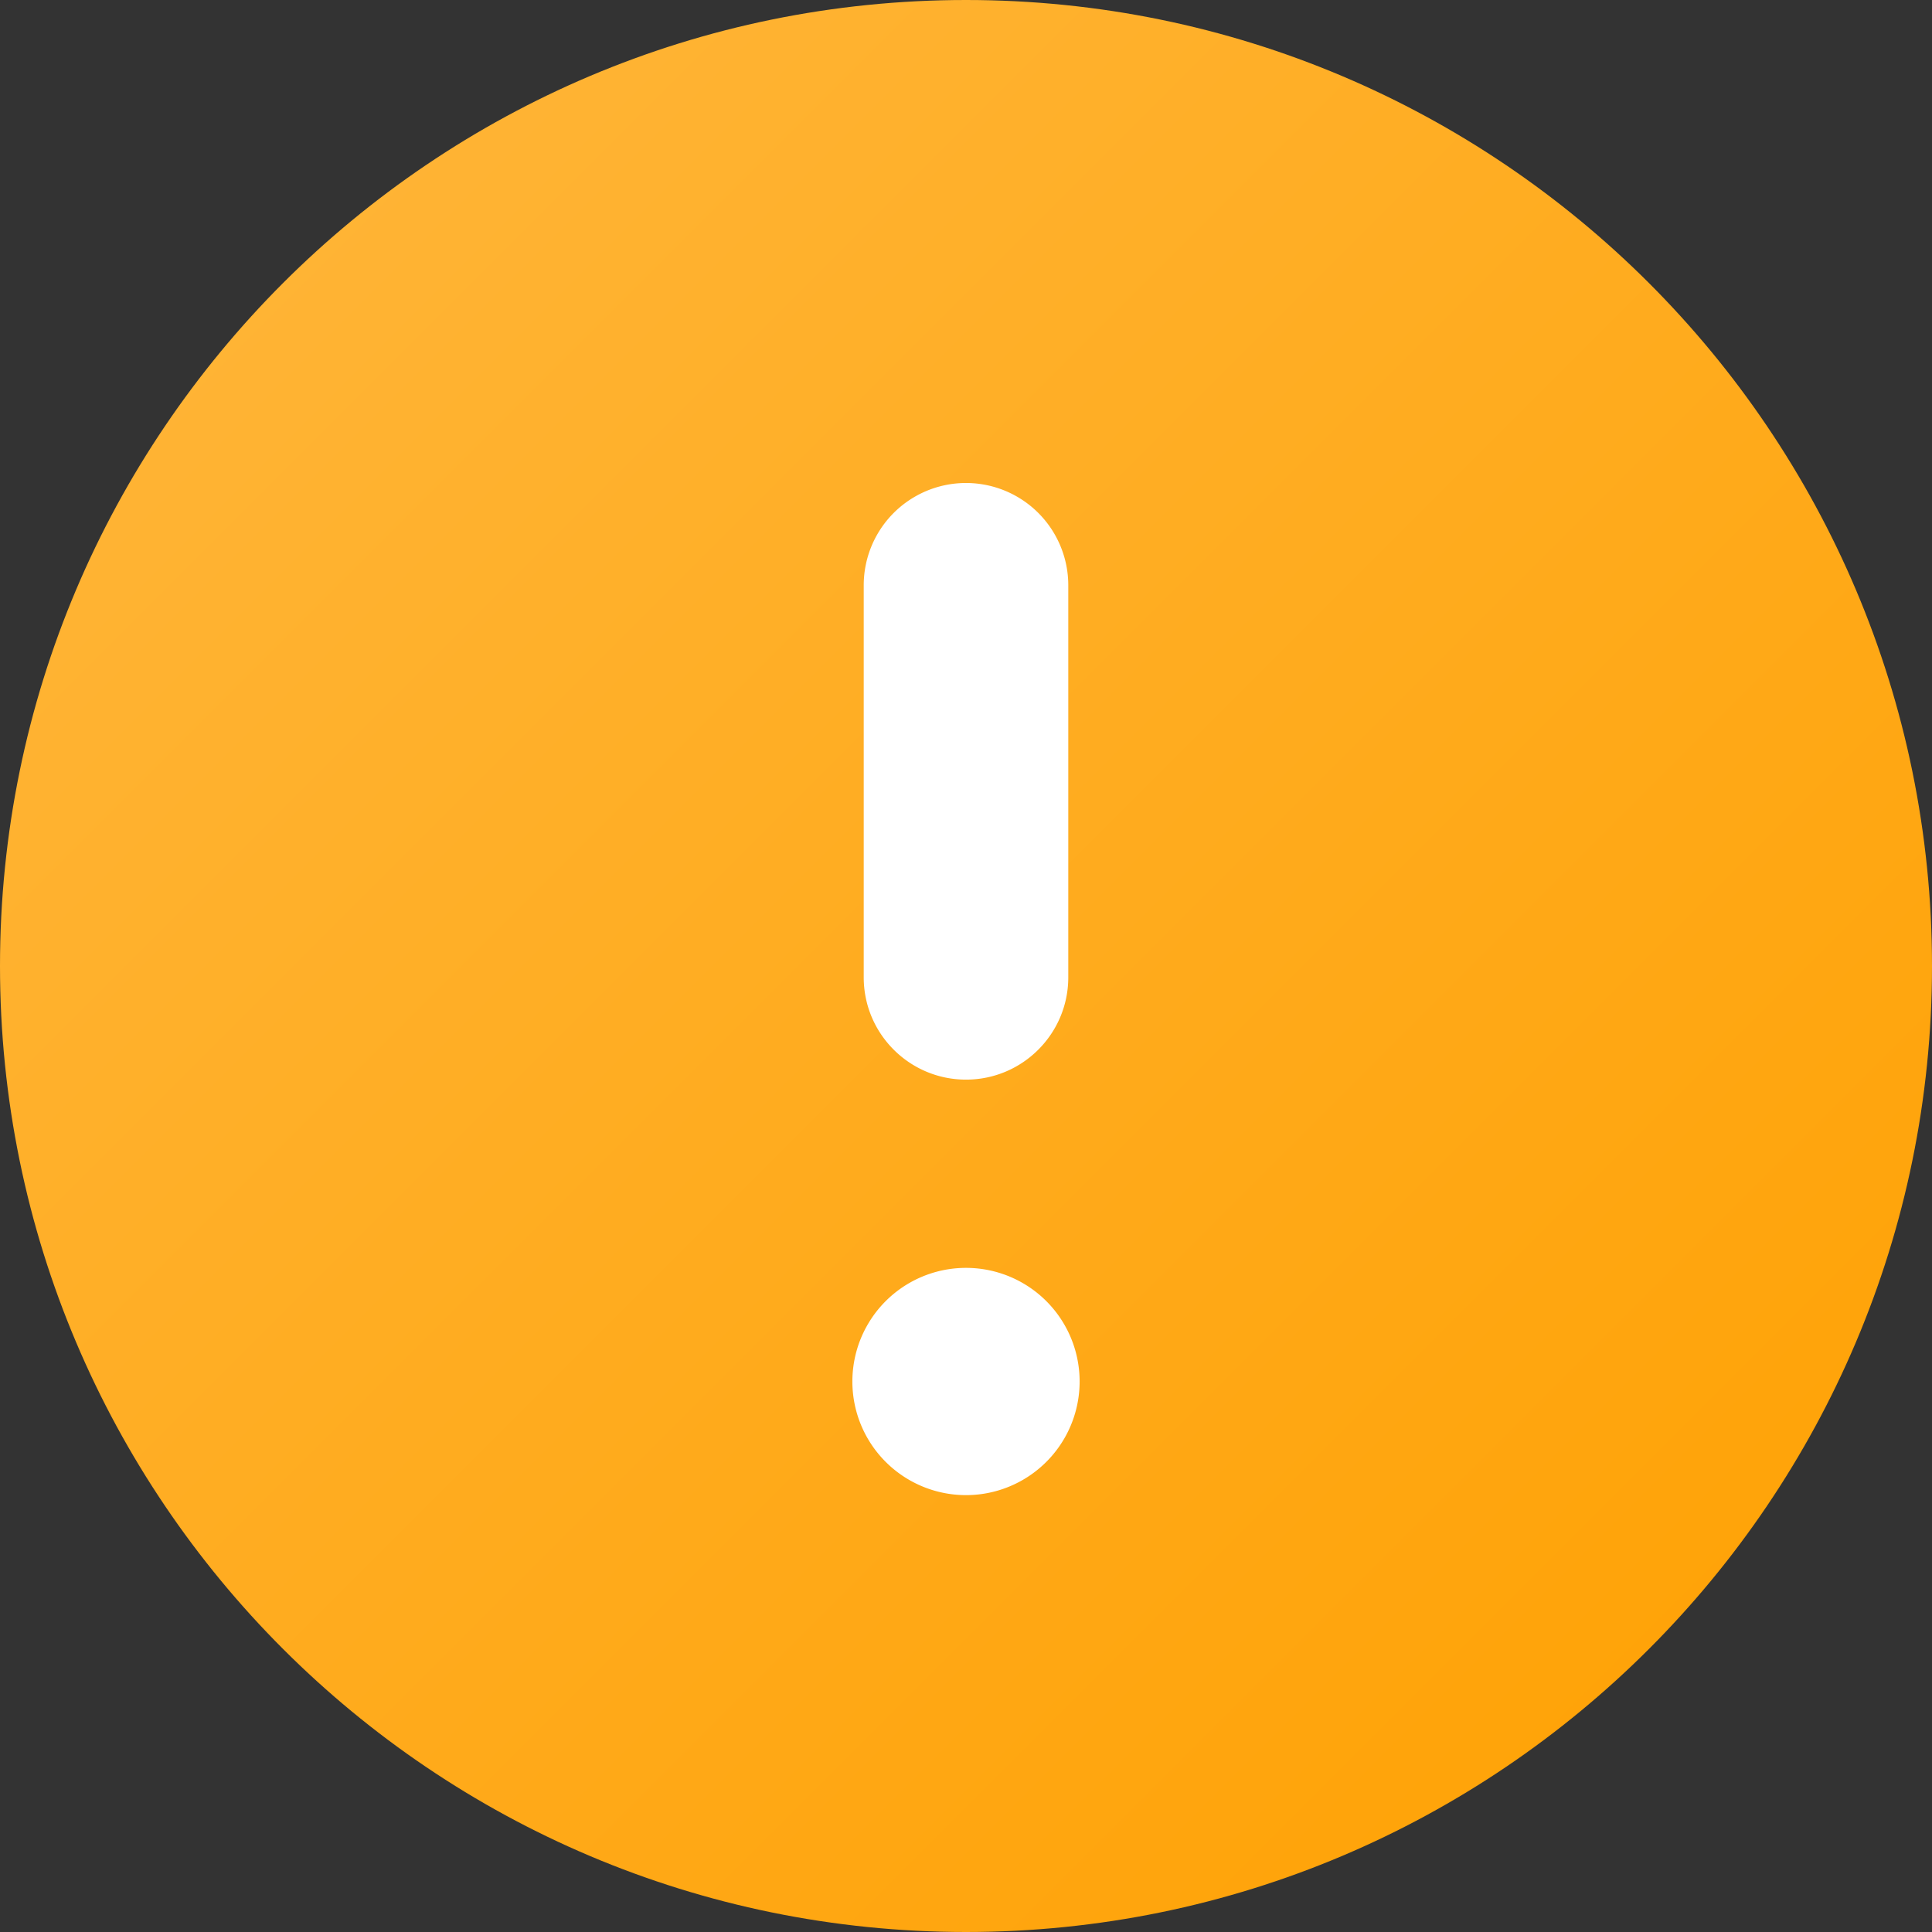 <svg xmlns="http://www.w3.org/2000/svg" width="16" height="16" fill="none" viewBox="0 0 16 16">
  <rect x="0" y="0" width="16" height="16" fill="#333333" stroke="none"/>
  <path fill="url(#a)" d="M0 8c0 4.416 3.584 8 8 8s8-3.584 8-8-3.584-8-8-8-8 3.584-8 8Z"/>
  <path fill="#fff" d="M8 8.941c.468 0 .847-.38.847-.847V4.847a.847.847 0 1 0-1.694 0v3.247c0 .468.38.847.847.847Zm0 3.441A.941.941 0 1 0 8 10.5a.941.941 0 0 0 0 1.882Z"/>
  <defs>
    <linearGradient id="a" x1="-8" x2="8" y1="8" y2="24" gradientUnits="userSpaceOnUse">
      <stop stop-color="#FFB73D"/>
      <stop offset="1" stop-color="#FFA000"/>
    </linearGradient>
  </defs>
</svg>
